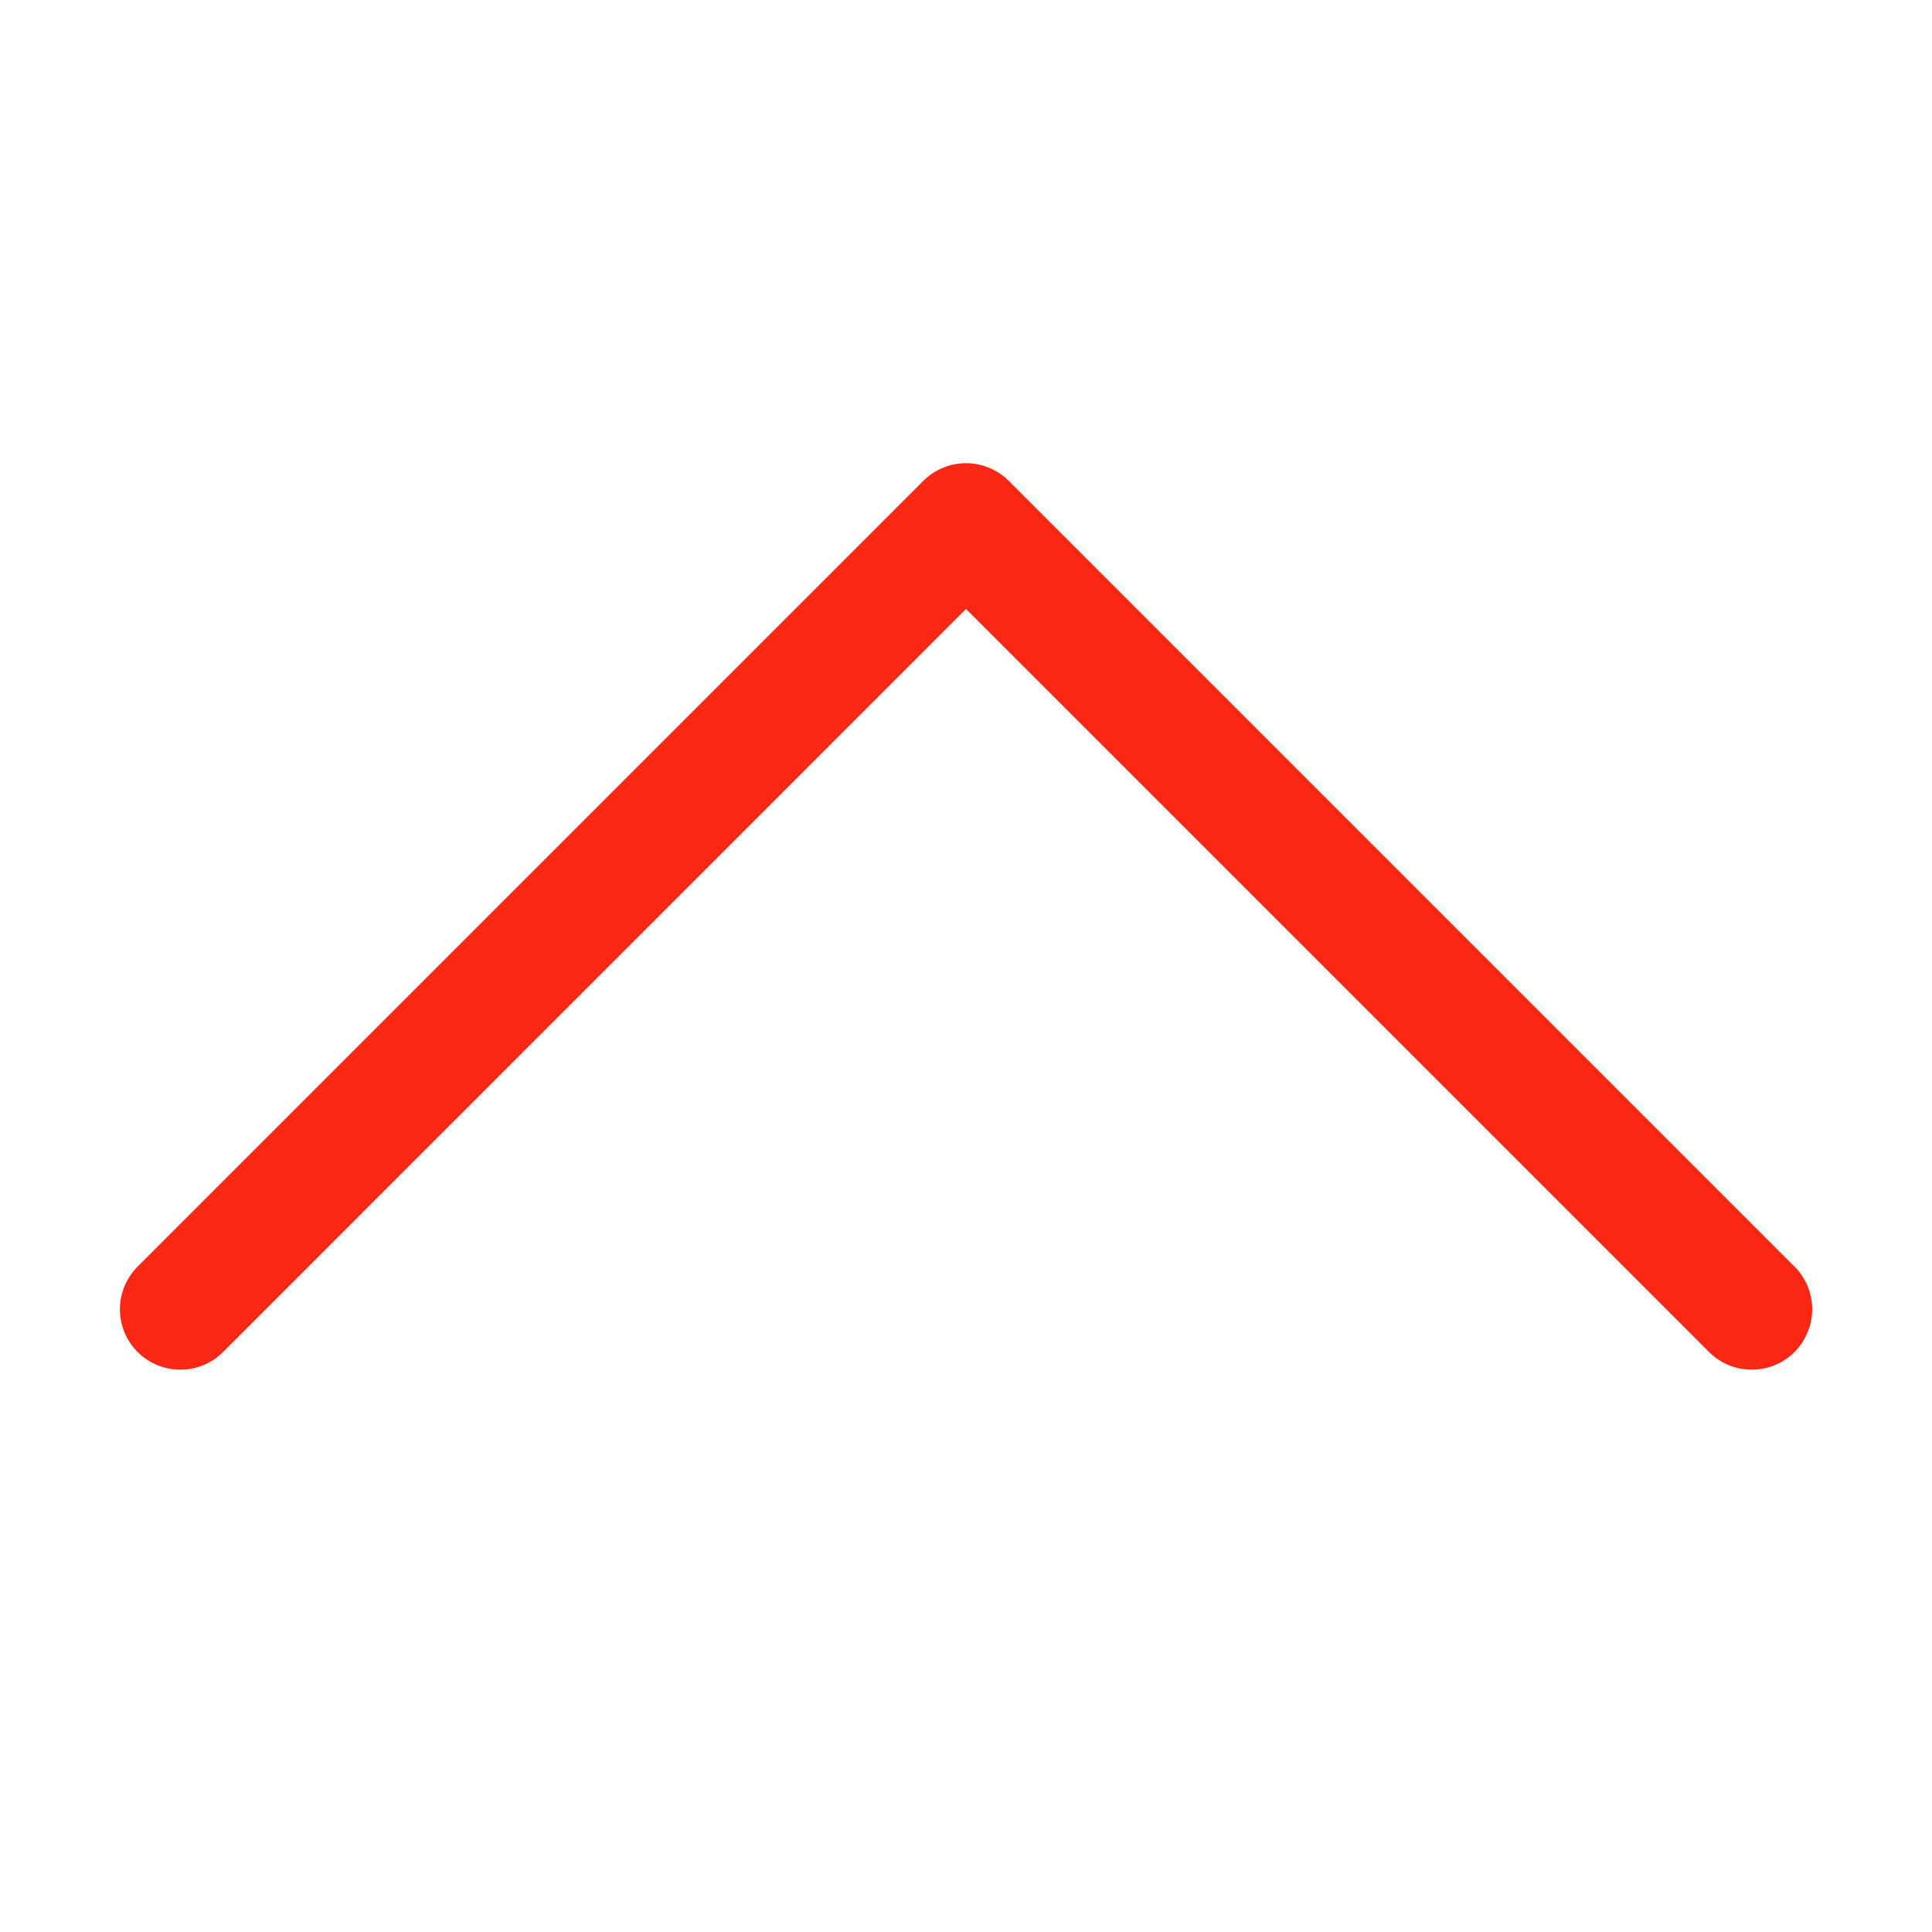 <svg width="16" height="16" viewBox="0 0 16 16" fill="none" xmlns="http://www.w3.org/2000/svg">
<path d="M7.993 3.836C7.863 3.838 7.739 3.89 7.647 3.982L1.147 10.482C1.099 10.528 1.061 10.584 1.034 10.645C1.008 10.706 0.994 10.772 0.993 10.838C0.993 10.905 1.005 10.971 1.03 11.032C1.055 11.094 1.093 11.15 1.14 11.197C1.187 11.244 1.243 11.281 1.304 11.306C1.366 11.331 1.432 11.344 1.498 11.343C1.565 11.342 1.631 11.329 1.692 11.302C1.753 11.276 1.808 11.238 1.854 11.19L8 5.043L14.147 11.19C14.193 11.238 14.248 11.276 14.309 11.302C14.37 11.329 14.436 11.342 14.502 11.343C14.569 11.344 14.635 11.331 14.697 11.306C14.758 11.281 14.814 11.244 14.861 11.197C14.908 11.15 14.945 11.094 14.97 11.032C14.996 10.971 15.008 10.905 15.008 10.838C15.007 10.772 14.993 10.706 14.967 10.645C14.94 10.584 14.902 10.528 14.854 10.482L8.354 3.982C8.307 3.935 8.25 3.898 8.188 3.873C8.126 3.848 8.06 3.835 7.993 3.836Z" fill="#FB2715"/>
</svg>
